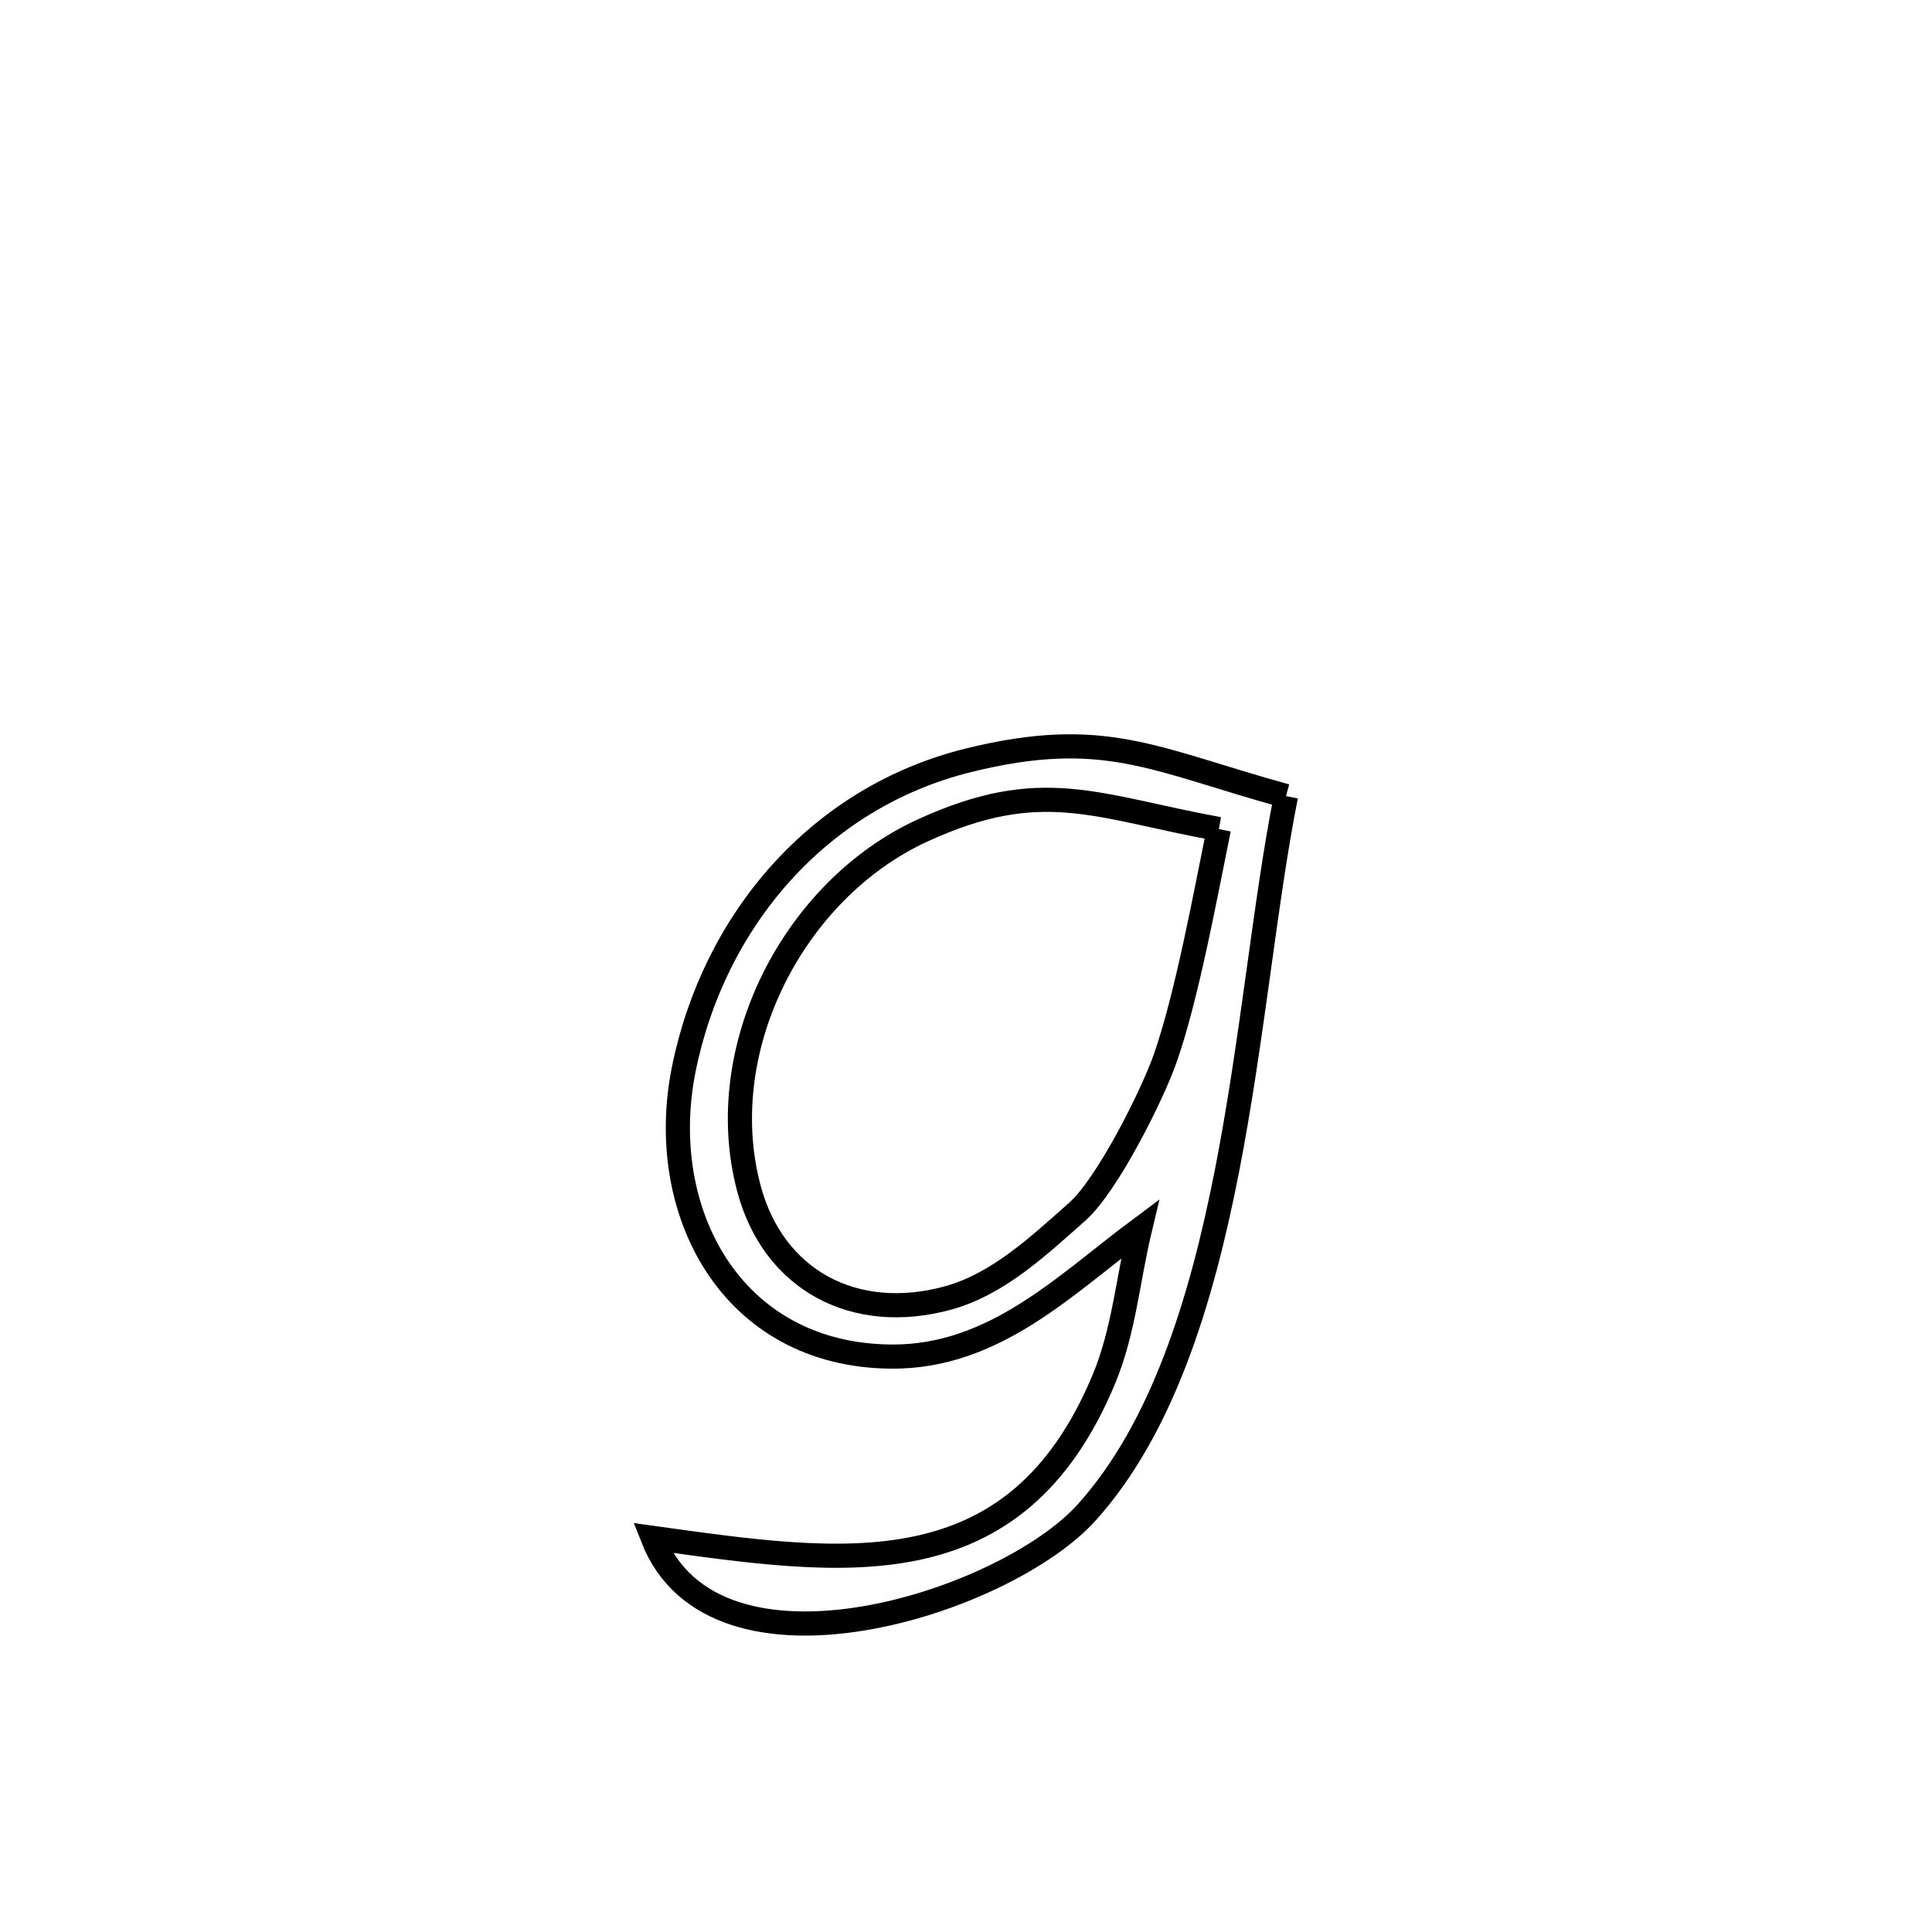 <svg xmlns="http://www.w3.org/2000/svg" viewBox="0.0 0.0 24.0 24.0" height="200px" width="200px"><path fill="none" stroke="black" stroke-width=".3" stroke-opacity="1.0"  filling="0" d="M15.975 9.889 L15.975 9.889 C15.713 11.2 15.562 12.904 15.243 14.54 C14.923 16.176 14.436 17.745 13.501 18.786 C12.487 19.916 8.879 21.072 8.107 19.104 L8.107 19.104 C10.465 19.43 12.614 19.781 13.716 17.125 C13.96 16.537 14.013 15.887 14.161 15.268 L14.161 15.268 C13.237 15.956 12.353 16.862 11.072 16.852 C9.078 16.837 8.14 15.04 8.494 13.282 C8.867 11.435 10.169 9.905 12.029 9.445 C13.72 9.028 14.334 9.437 15.975 9.889 L15.975 9.889"></path>
<path fill="none" stroke="black" stroke-width=".3" stroke-opacity="1.0"  filling="0" d="M15.141 10.299 L15.141 10.299 C14.979 11.092 14.747 12.368 14.476 13.143 C14.317 13.6 13.758 14.718 13.383 15.051 C12.901 15.478 12.397 15.954 11.776 16.124 C10.62 16.441 9.606 15.908 9.302 14.759 C8.843 13.024 9.862 11.052 11.457 10.318 C12.942 9.636 13.605 10.018 15.141 10.299 L15.141 10.299"></path></svg>